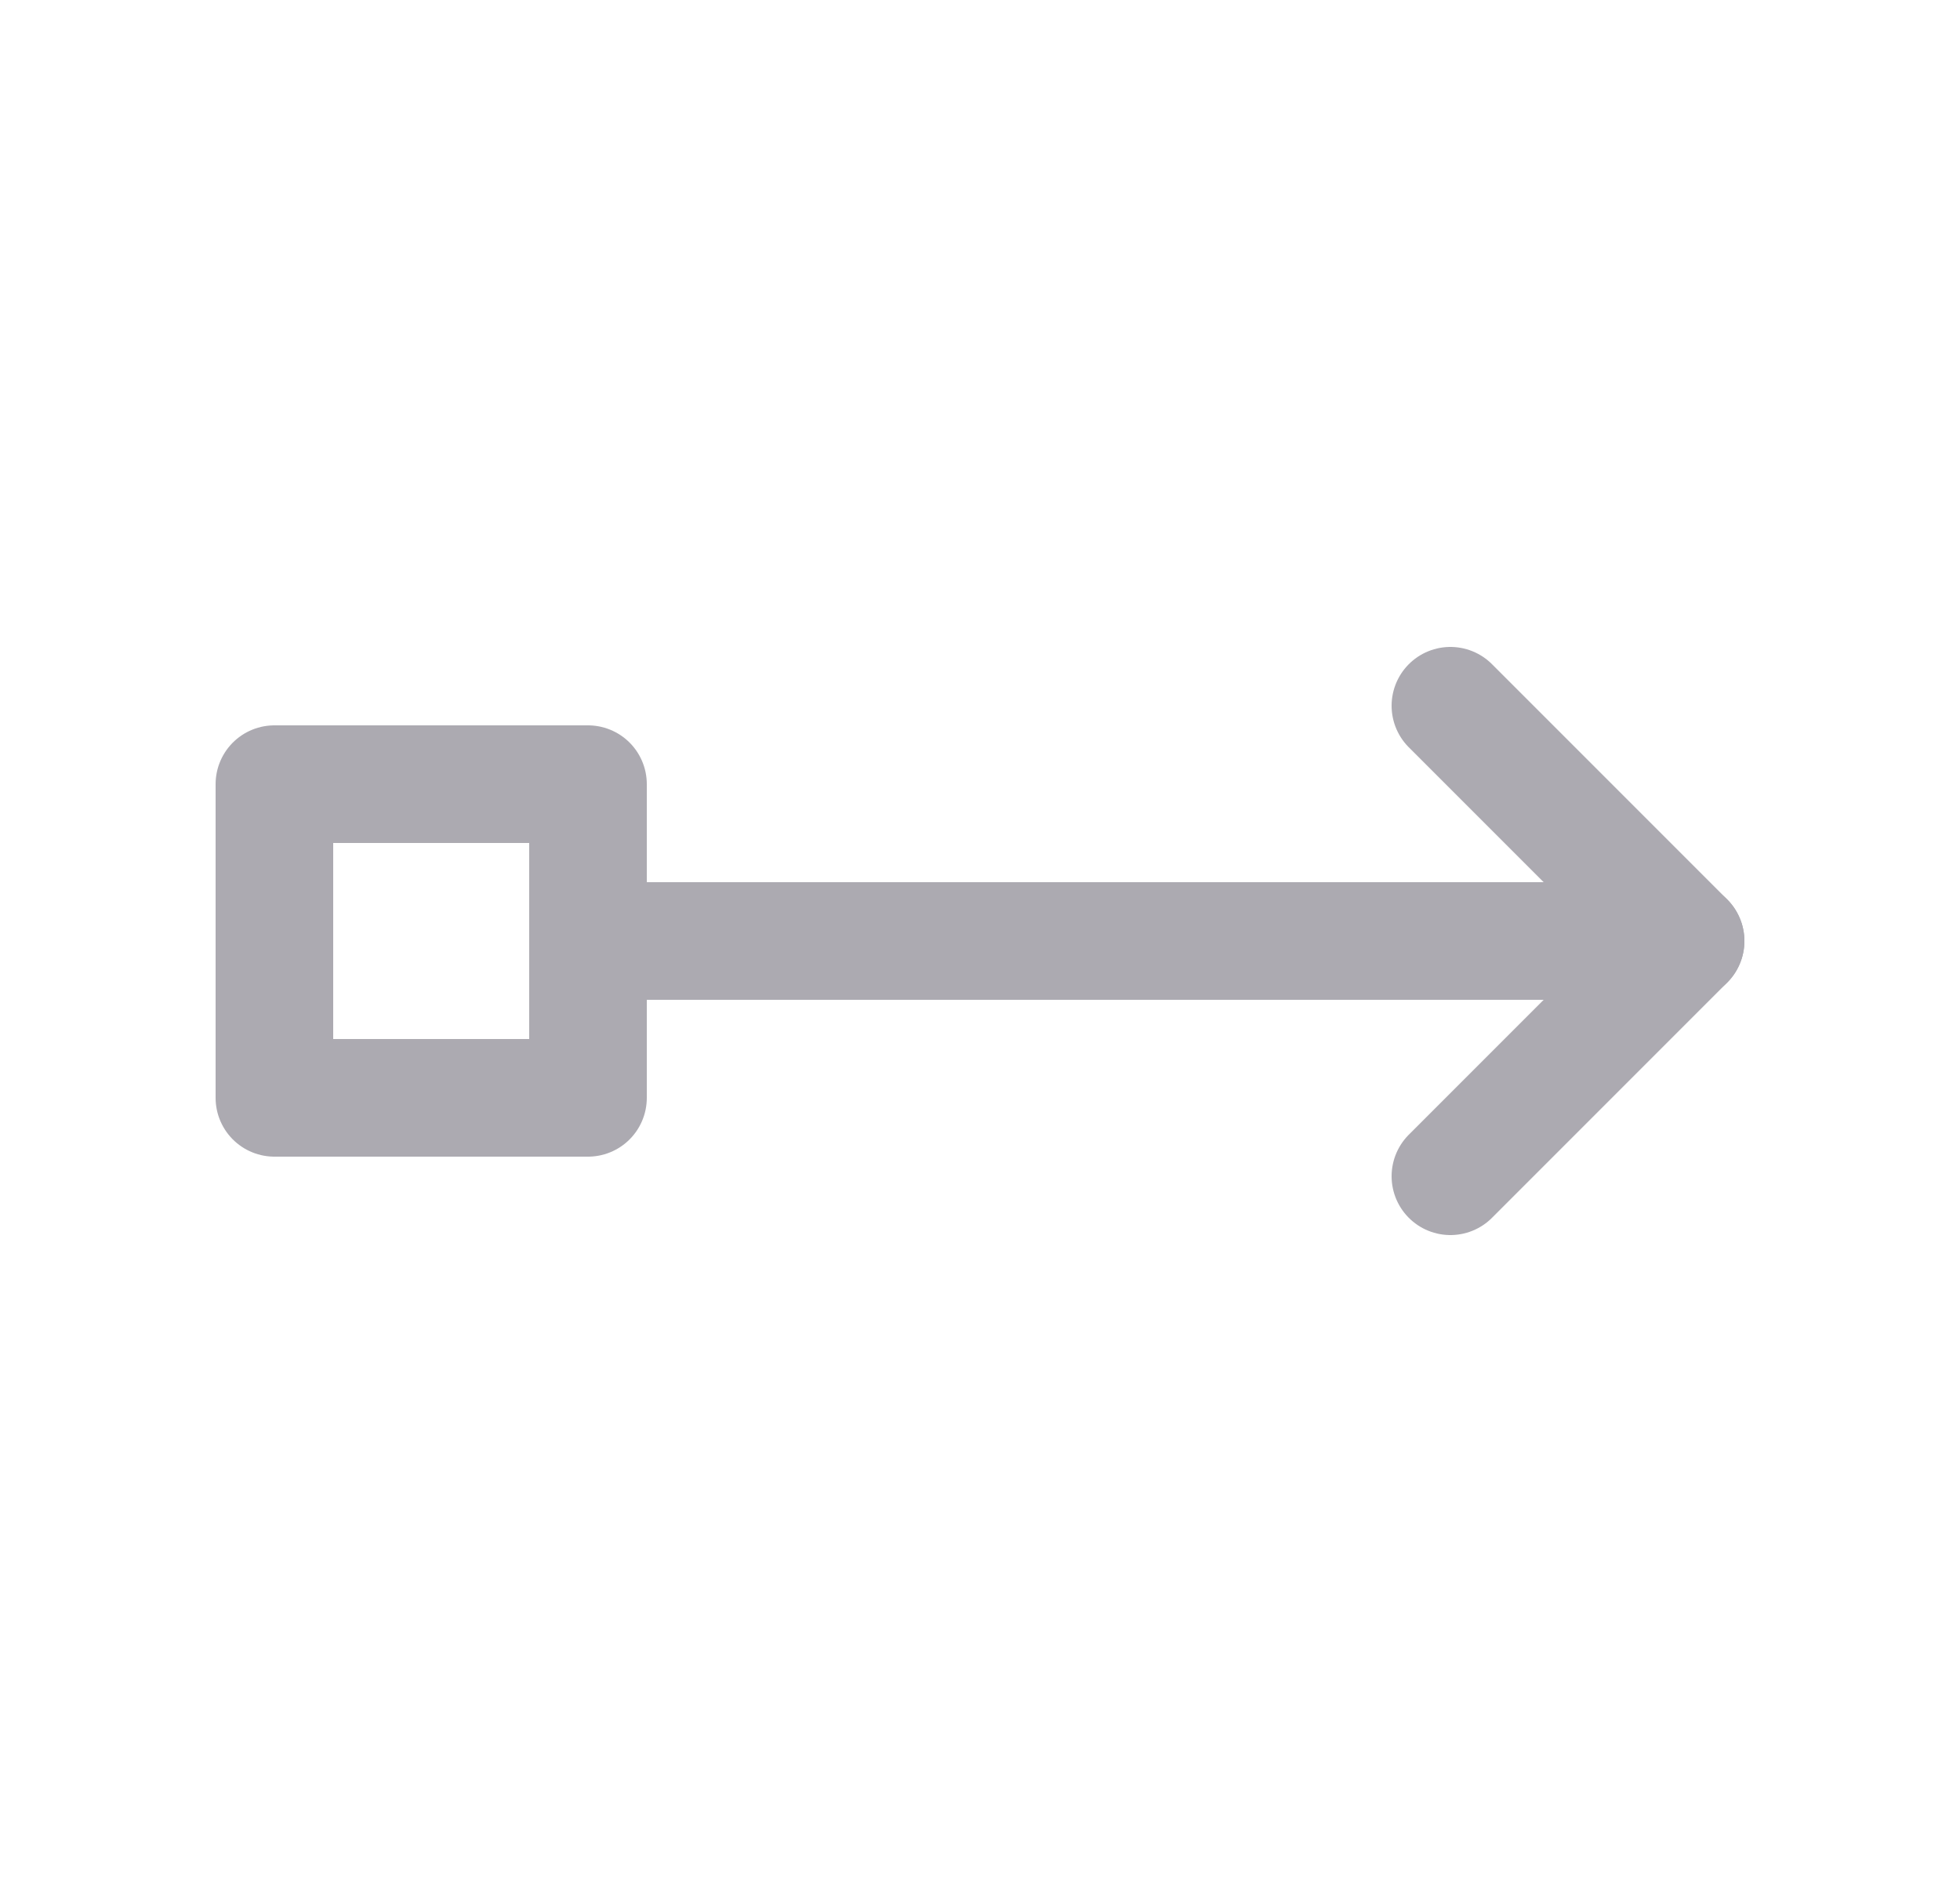 <svg width="25" height="24" viewBox="0 0 25 24" fill="none" xmlns="http://www.w3.org/2000/svg">
<path d="M7.5 12H21.5" stroke="#ACAAB1" stroke-width="1.5" stroke-linecap="round" stroke-linejoin="round"/>
<path d="M18.5 15L21.5 12L18.5 9" stroke="#ACAAB1" stroke-width="1.5" stroke-linecap="round" stroke-linejoin="round"/>
<path fill-rule="evenodd" clip-rule="evenodd" d="M3.5 10H7.5V14H3.5V10Z" stroke="#ACAAB1" stroke-width="1.5" stroke-linecap="round" stroke-linejoin="round"/>
</svg>
